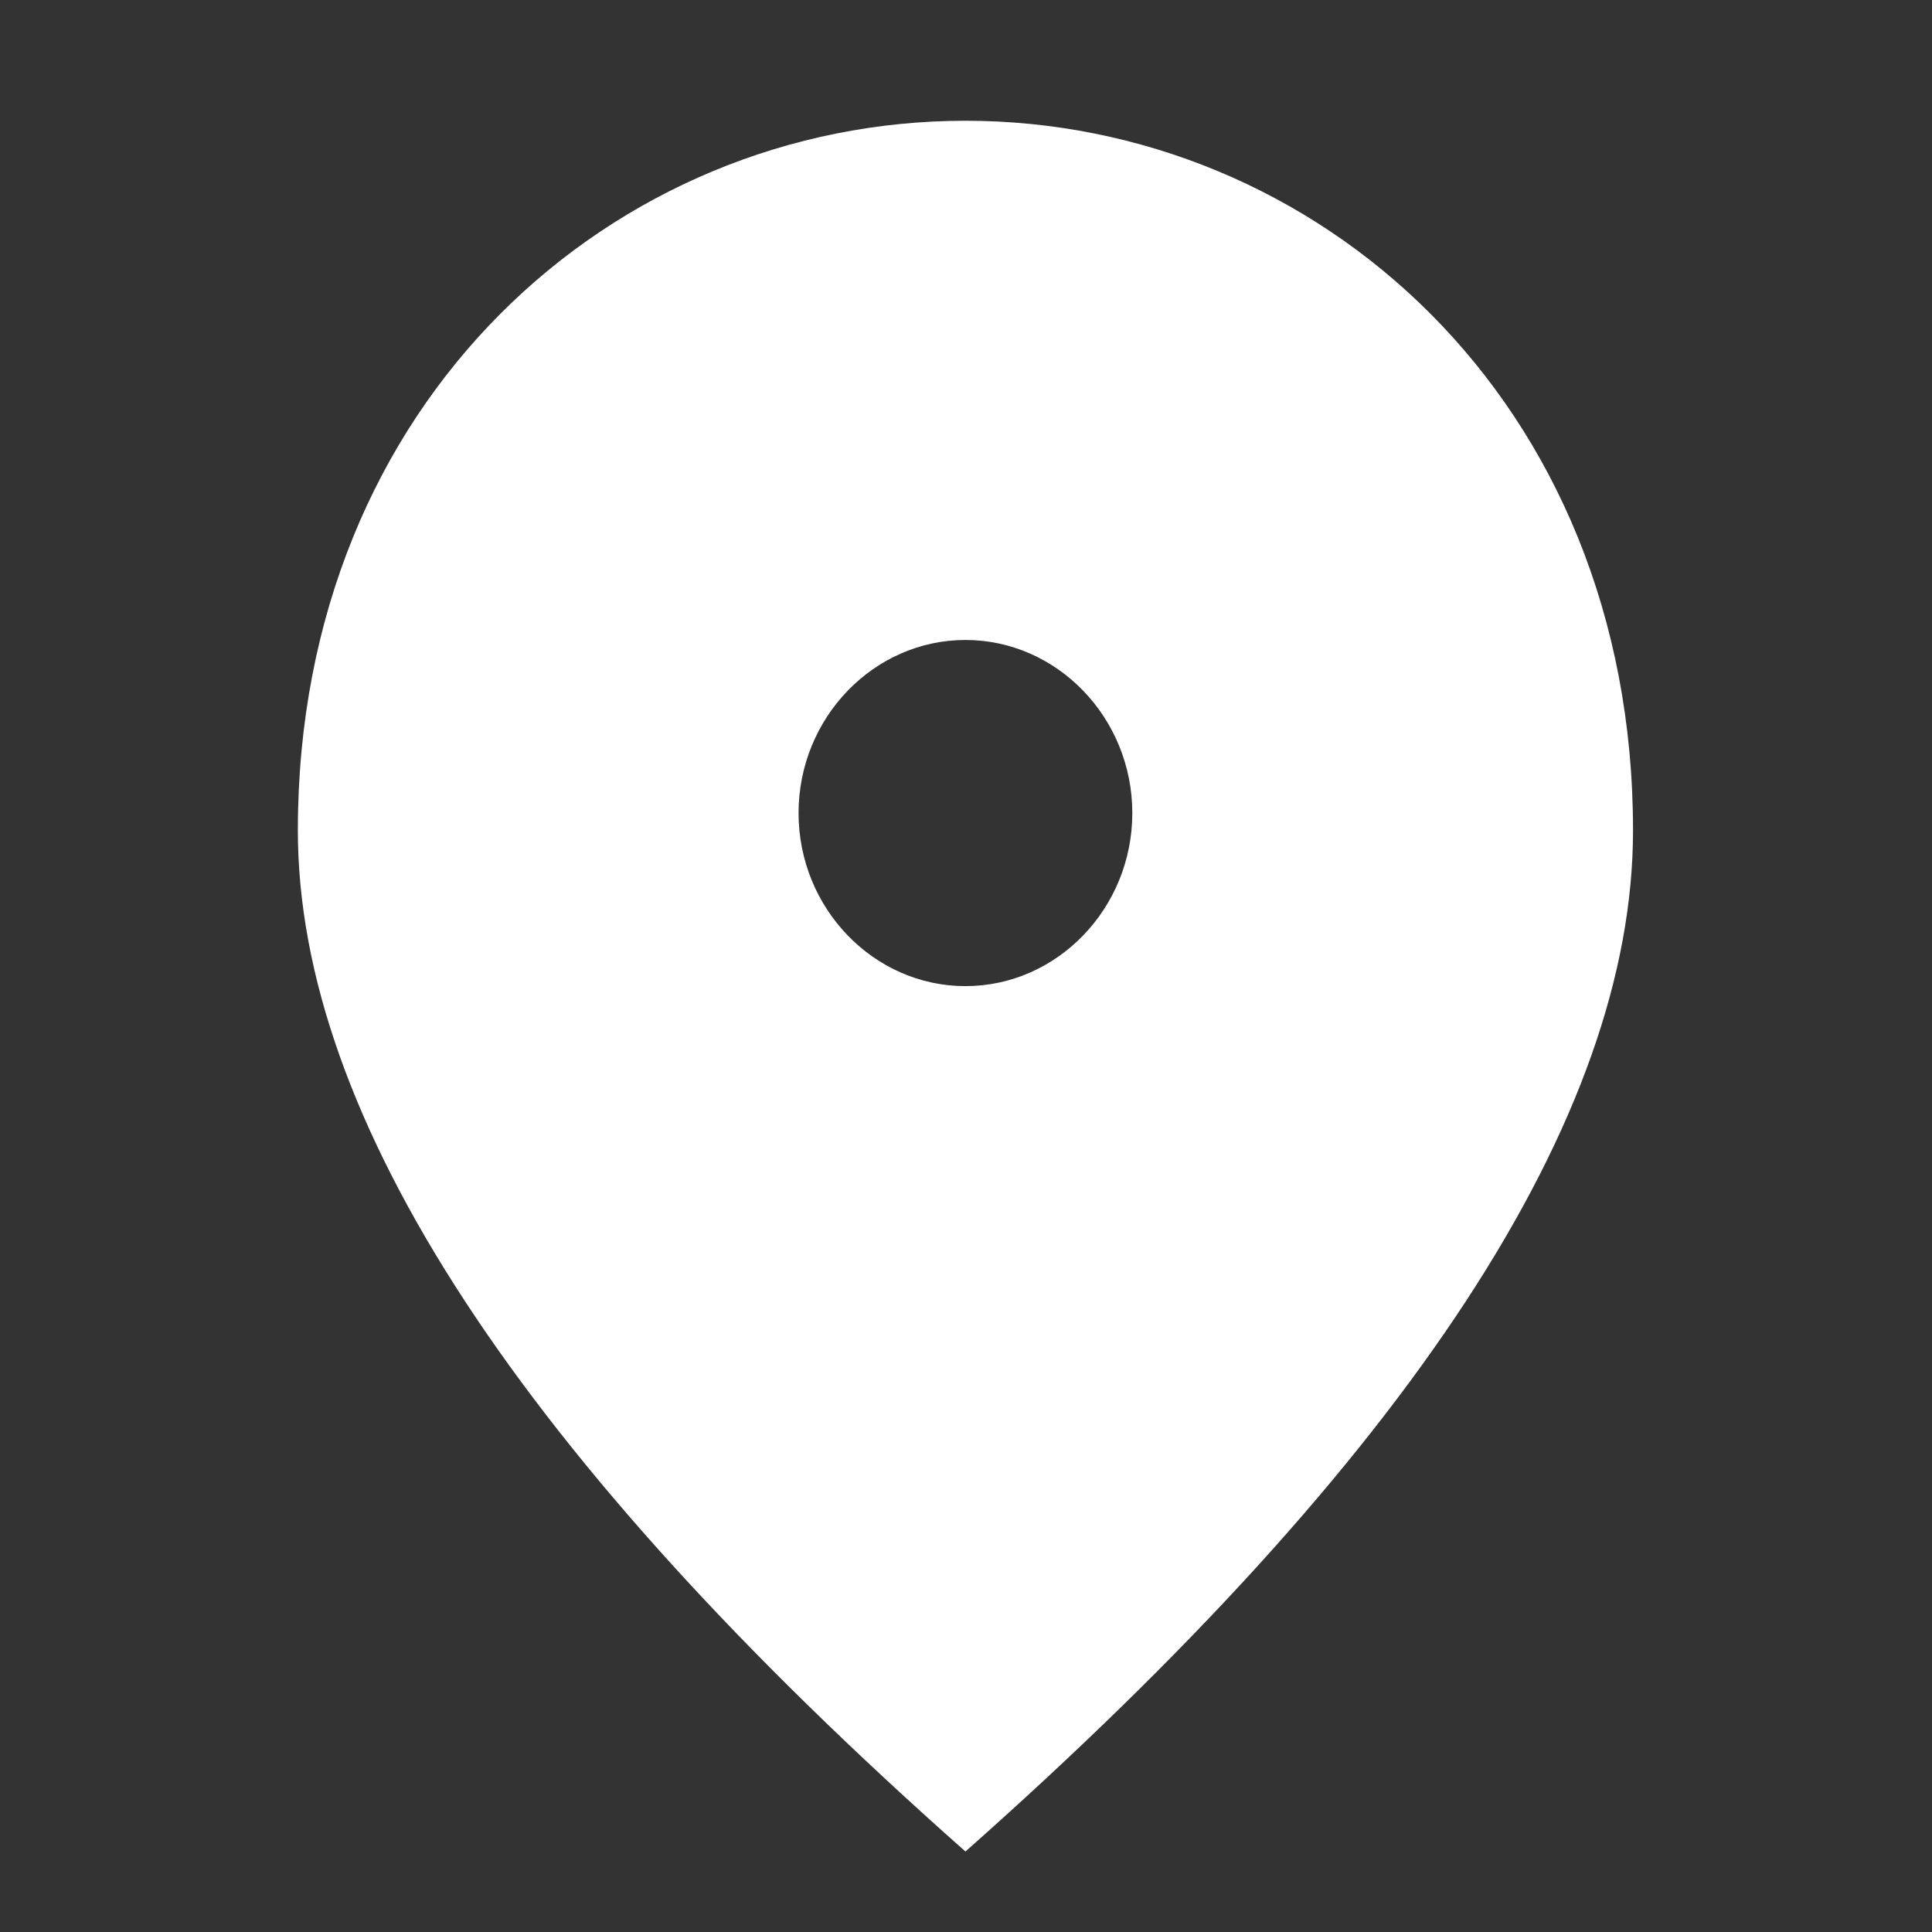 <svg width="24" height="24" viewBox="0 0 24 24" fill="none" xmlns="http://www.w3.org/2000/svg">
<rect x="0" y="0" width="24" height="24" fill="#333333" stroke="none"/>
<path d="M11.993 12.25C10.853 12.25 9.92 11.283 9.92 10.1C9.92 8.918 10.853 7.95 11.993 7.95C13.133 7.95 14.066 8.918 14.066 10.1C14.066 11.283 13.133 12.25 11.993 12.25ZM11.993 1.5C7.639 1.5 3.7 4.962 3.7 10.315C3.7 13.884 6.468 18.109 11.993 23C17.518 18.109 20.286 13.884 20.286 10.315C20.286 4.962 16.347 1.5 11.993 1.5Z" fill="white"/>
</svg>
